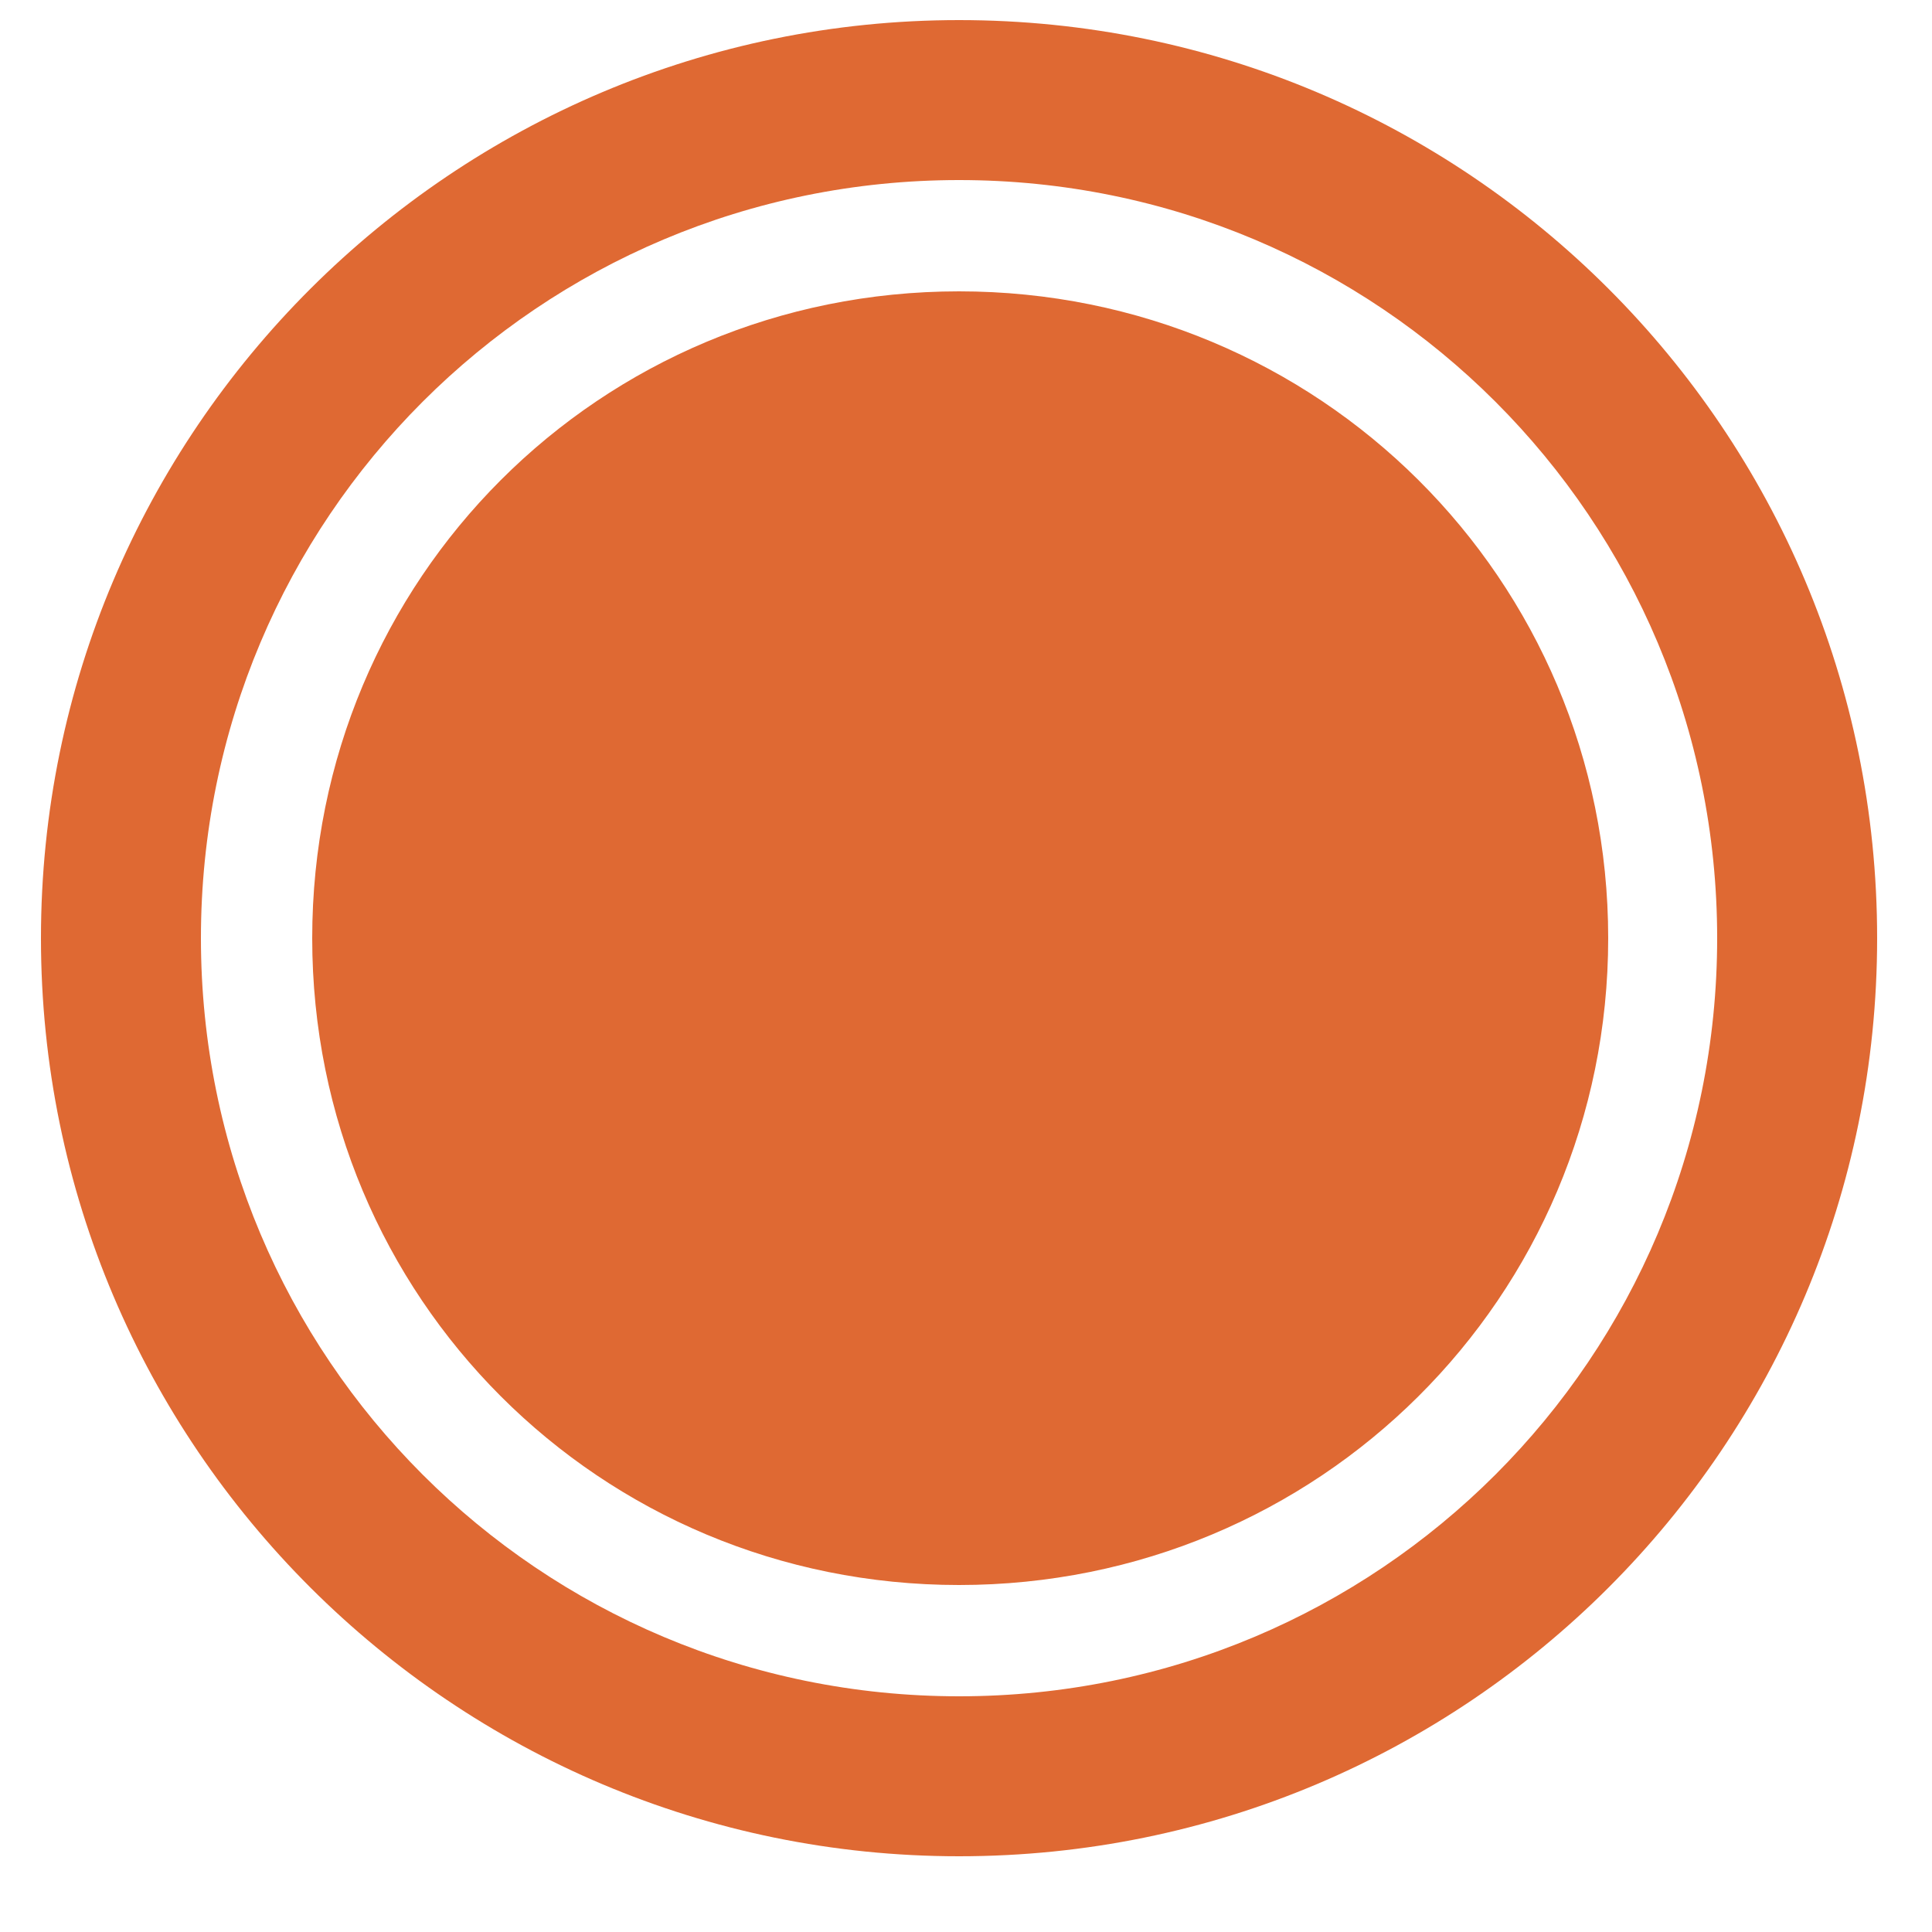 <svg width="25" height="25" viewBox="0 0 25 25" fill="none" xmlns="http://www.w3.org/2000/svg">
<path d="M12.41 24.02C18.98 24.02 24.29 18.71 24.29 12.14C24.29 5.57 18.98 0.26 12.41 0.26C5.87 0.26 0.53 5.57 0.53 12.14C0.53 18.71 5.87 24.02 12.41 24.02ZM12.41 21.95C6.98 21.95 2.6 17.57 2.6 12.14C2.6 6.71 6.98 2.33 12.41 2.33C17.84 2.33 22.22 6.71 22.22 12.14C22.22 17.57 17.84 21.95 12.41 21.95ZM12.41 20.51C17.06 20.51 20.81 16.79 20.81 12.14C20.81 7.49 17.06 3.77 12.41 3.77C7.76 3.77 4.04 7.49 4.04 12.14C4.04 16.79 7.76 20.51 12.41 20.51Z" fill="#DF6933"/>
</svg>
